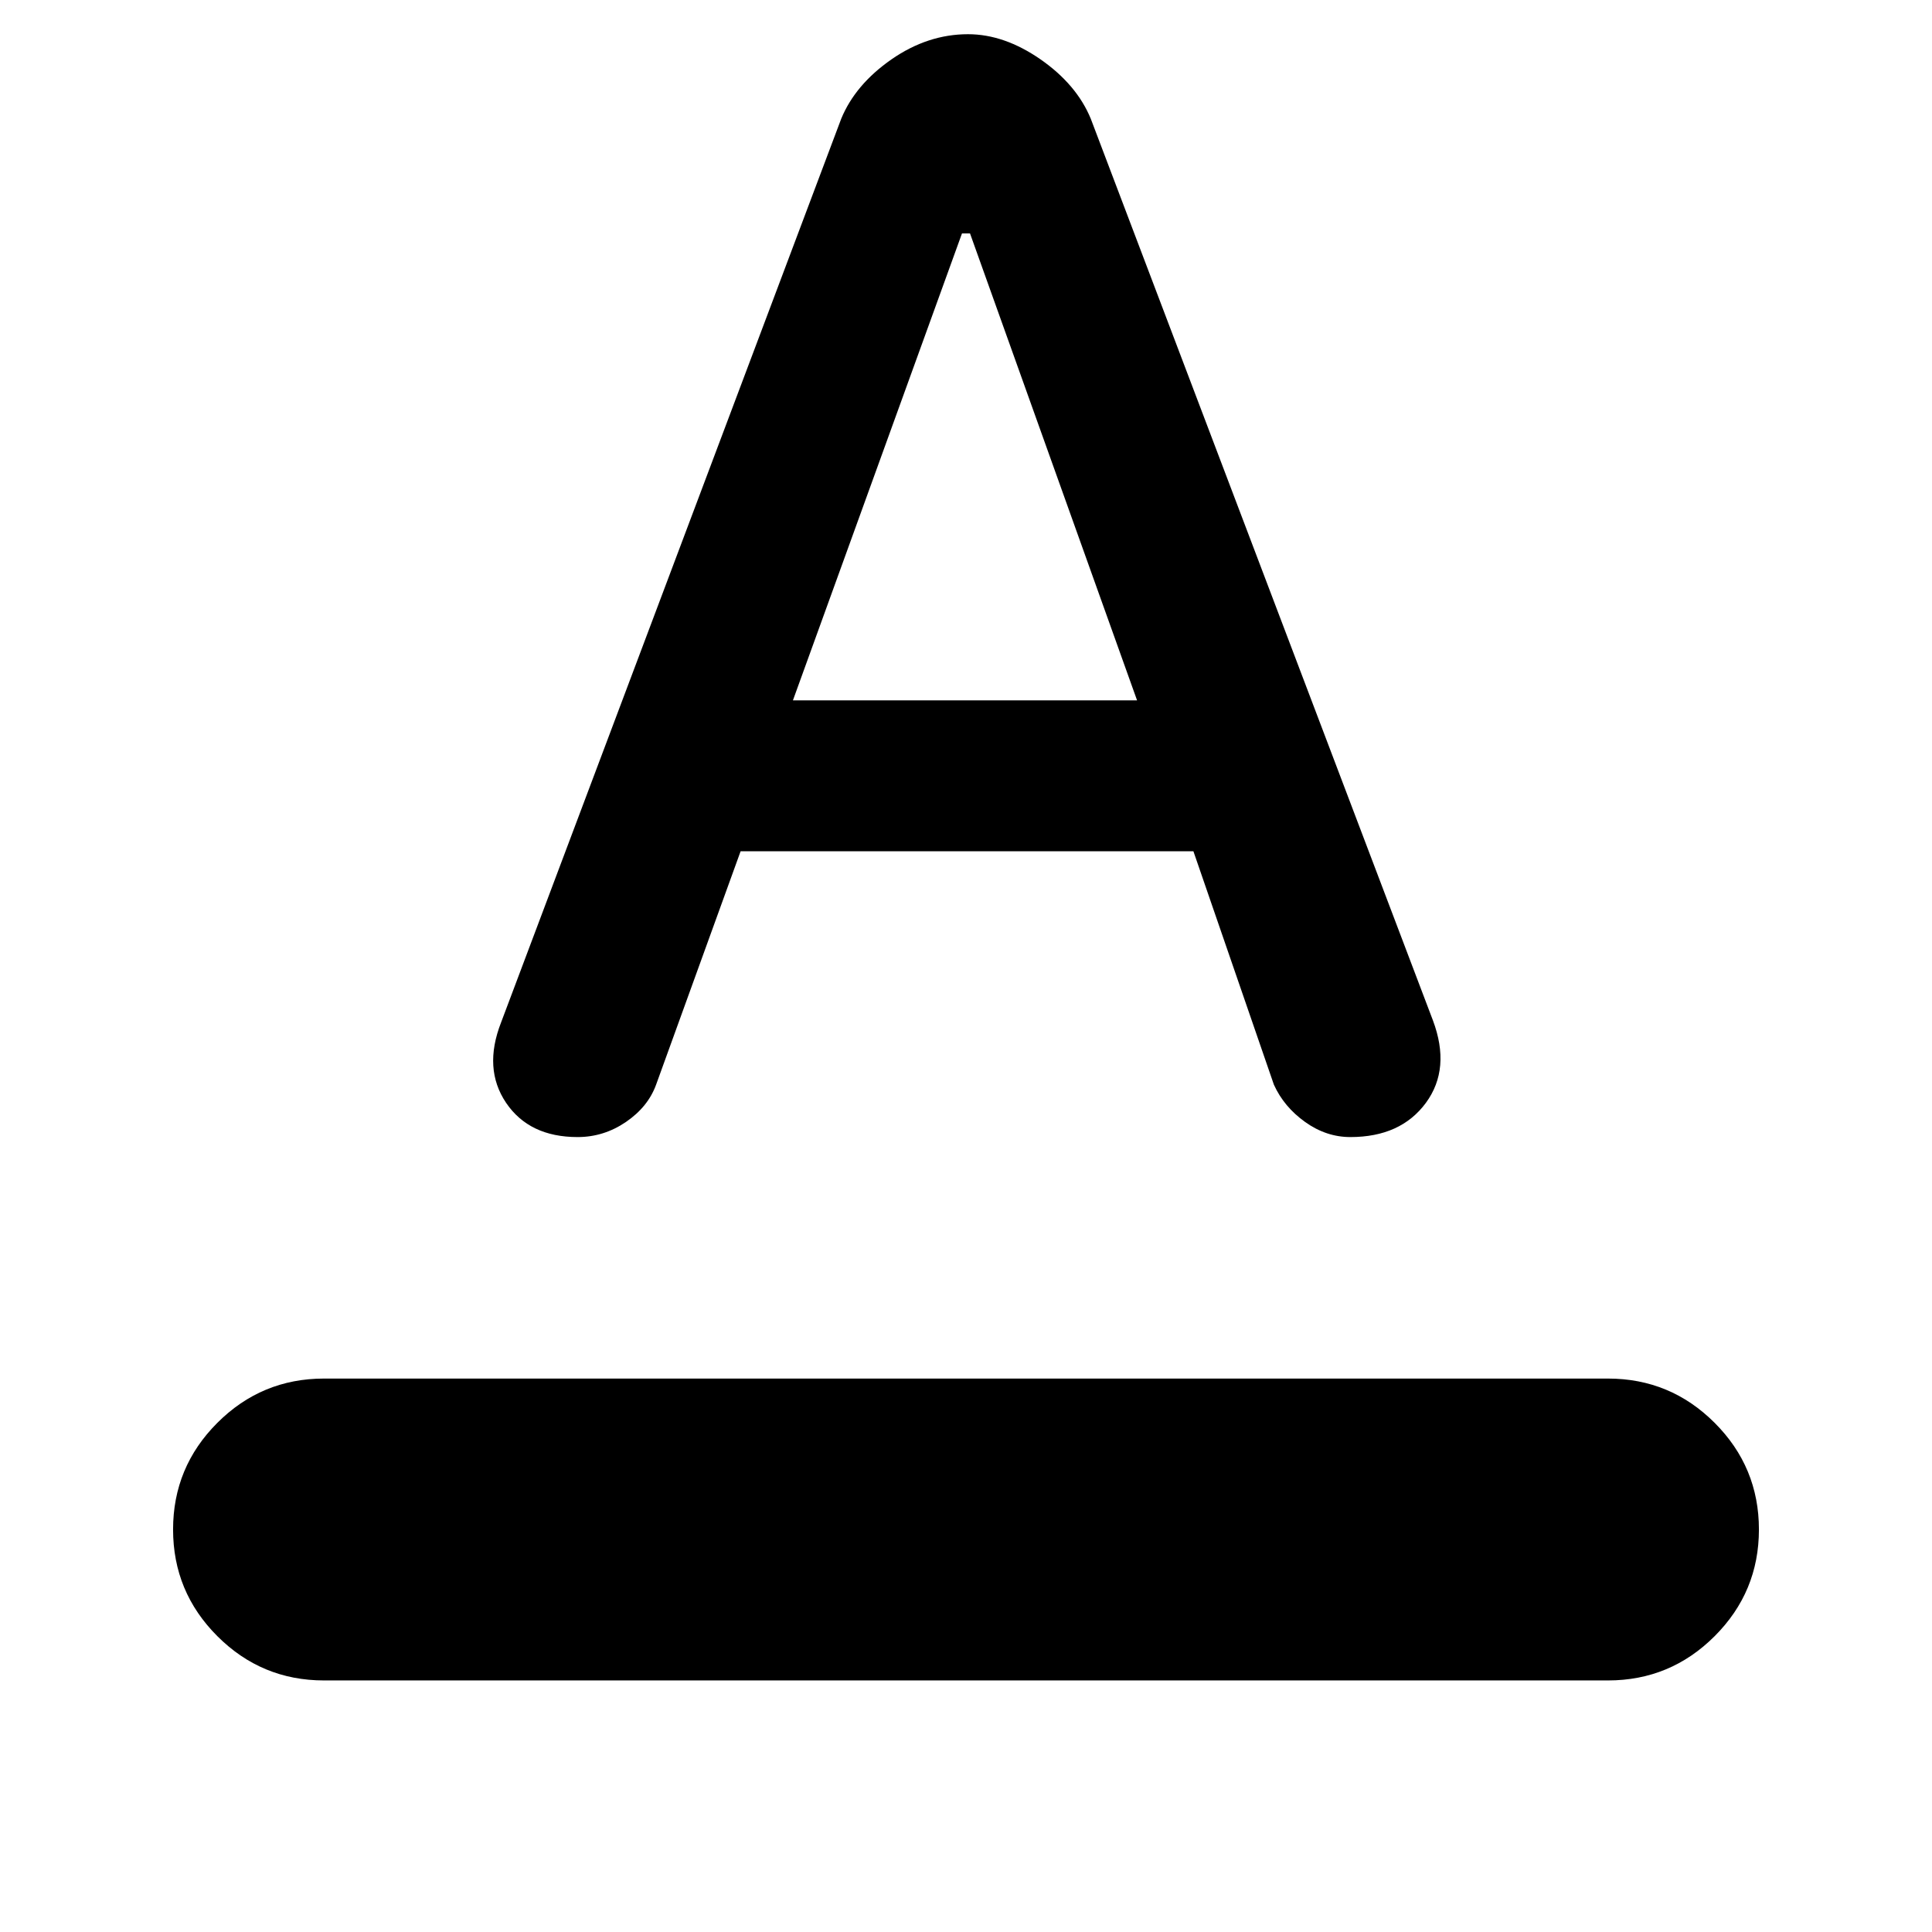 <svg xmlns="http://www.w3.org/2000/svg" height="24" width="24"><path d="M4.025 20.875Q3.25 20.875 2.7 20.325Q2.15 19.775 2.15 19Q2.15 18.225 2.7 17.675Q3.25 17.125 4.025 17.125H19.975Q20.75 17.125 21.3 17.675Q21.85 18.225 21.85 19Q21.85 19.775 21.3 20.325Q20.75 20.875 19.975 20.875ZM7.175 14.125Q6.575 14.125 6.287 13.7Q6 13.275 6.225 12.7L10.45 1.475Q10.625 1.05 11.075 0.737Q11.525 0.425 12.025 0.425Q12.475 0.425 12.925 0.737Q13.375 1.05 13.55 1.475L17.8 12.675Q18.025 13.275 17.713 13.7Q17.4 14.125 16.775 14.125Q16.475 14.125 16.213 13.938Q15.95 13.75 15.825 13.475L14.825 10.575H9.2L8.15 13.475Q8.05 13.75 7.775 13.938Q7.5 14.125 7.175 14.125ZM9.85 8.7H14.125L12.05 2.9H11.95Z"/></svg>